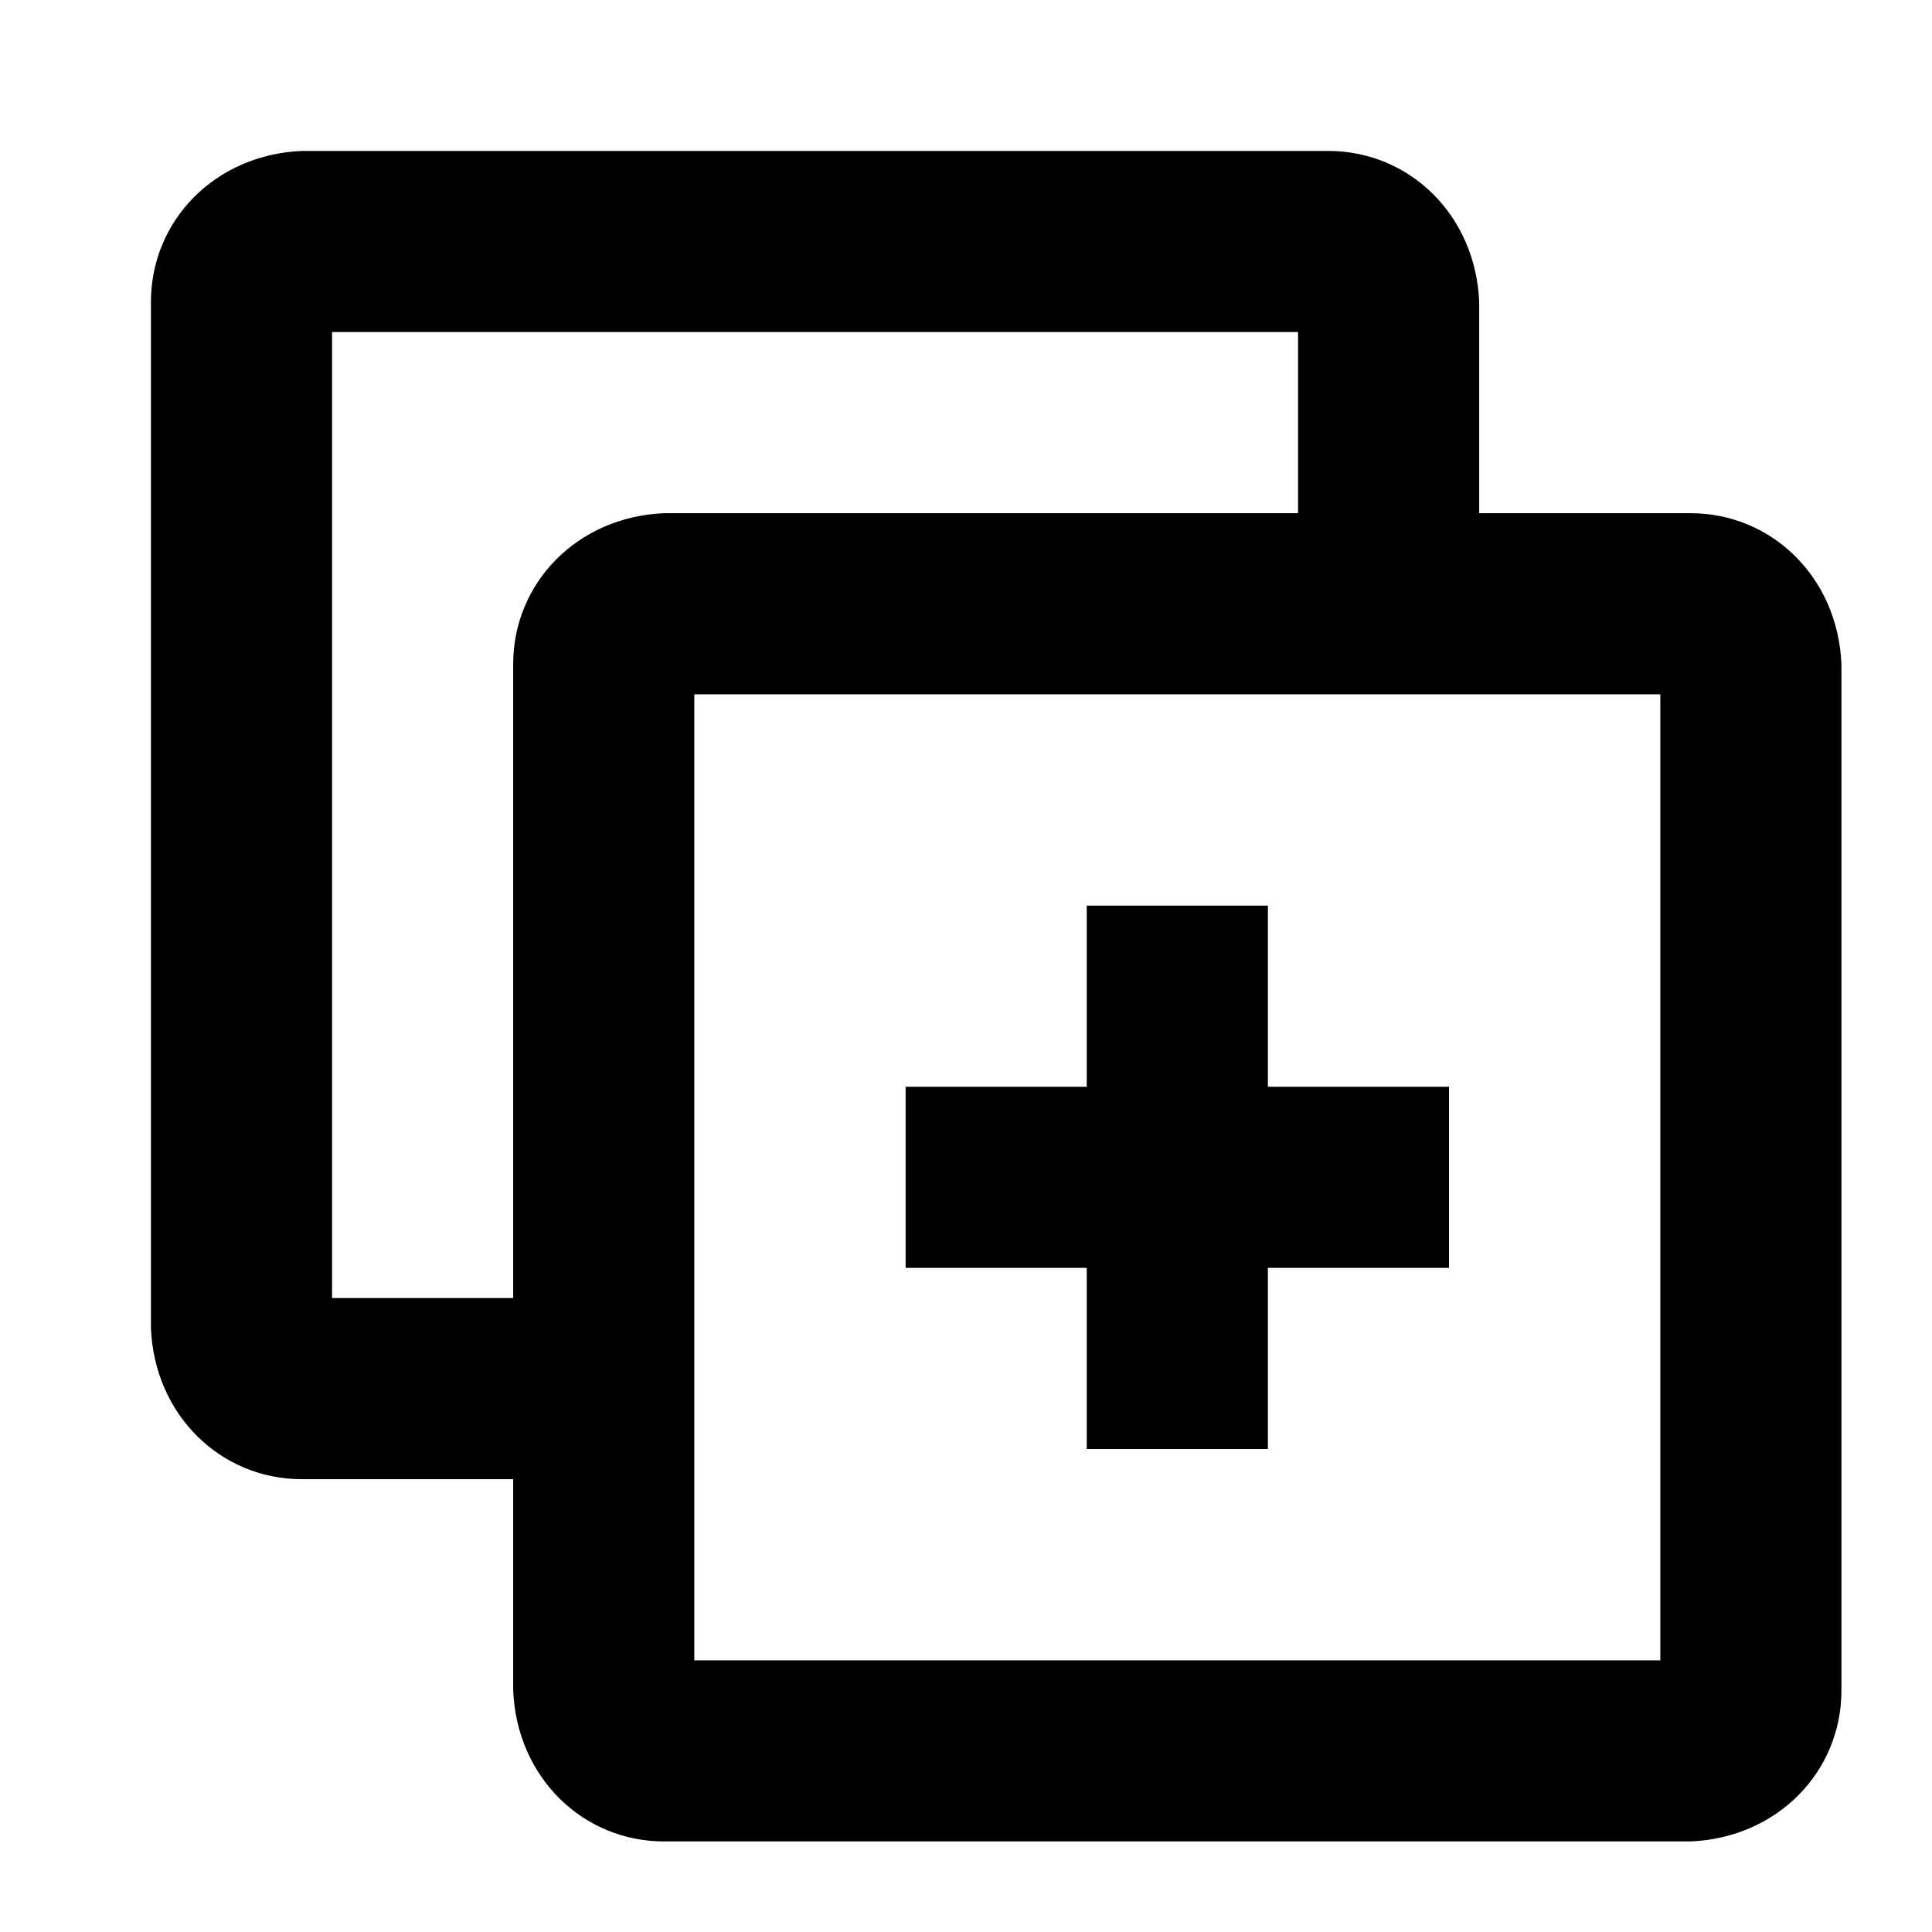 <?xml version="1.0" standalone="no"?><!DOCTYPE svg PUBLIC "-//W3C//DTD SVG 1.1//EN" "http://www.w3.org/Graphics/SVG/1.1/DTD/svg11.dtd">
<svg t="1721871462640" class="icon" viewBox="0 0 1024 1024" version="1.1" xmlns="http://www.w3.org/2000/svg"
     p-id="11040"
     width="200" height="200"><path d="M704 80c43.008 0 78.08 33.92 80 80v112H896c43.008 0 78.08 33.92 80 80V896c0 43.008-33.92 78.08-80 80H352c-43.008 0-78.08-33.92-80-80v-112H160c-43.008 0-78.08-33.92-80-80V160c0-43.008 33.92-78.08 80-80H704z m176 288h-512v512h512v-512zM672 480V576H768v96h-96V768H576v-96H480V576H576V480h96z m16-208v-96h-512v512h96V352c0-43.008 33.92-78.08 80-80h336z" fill="#000000" p-id="11041"></path></svg>